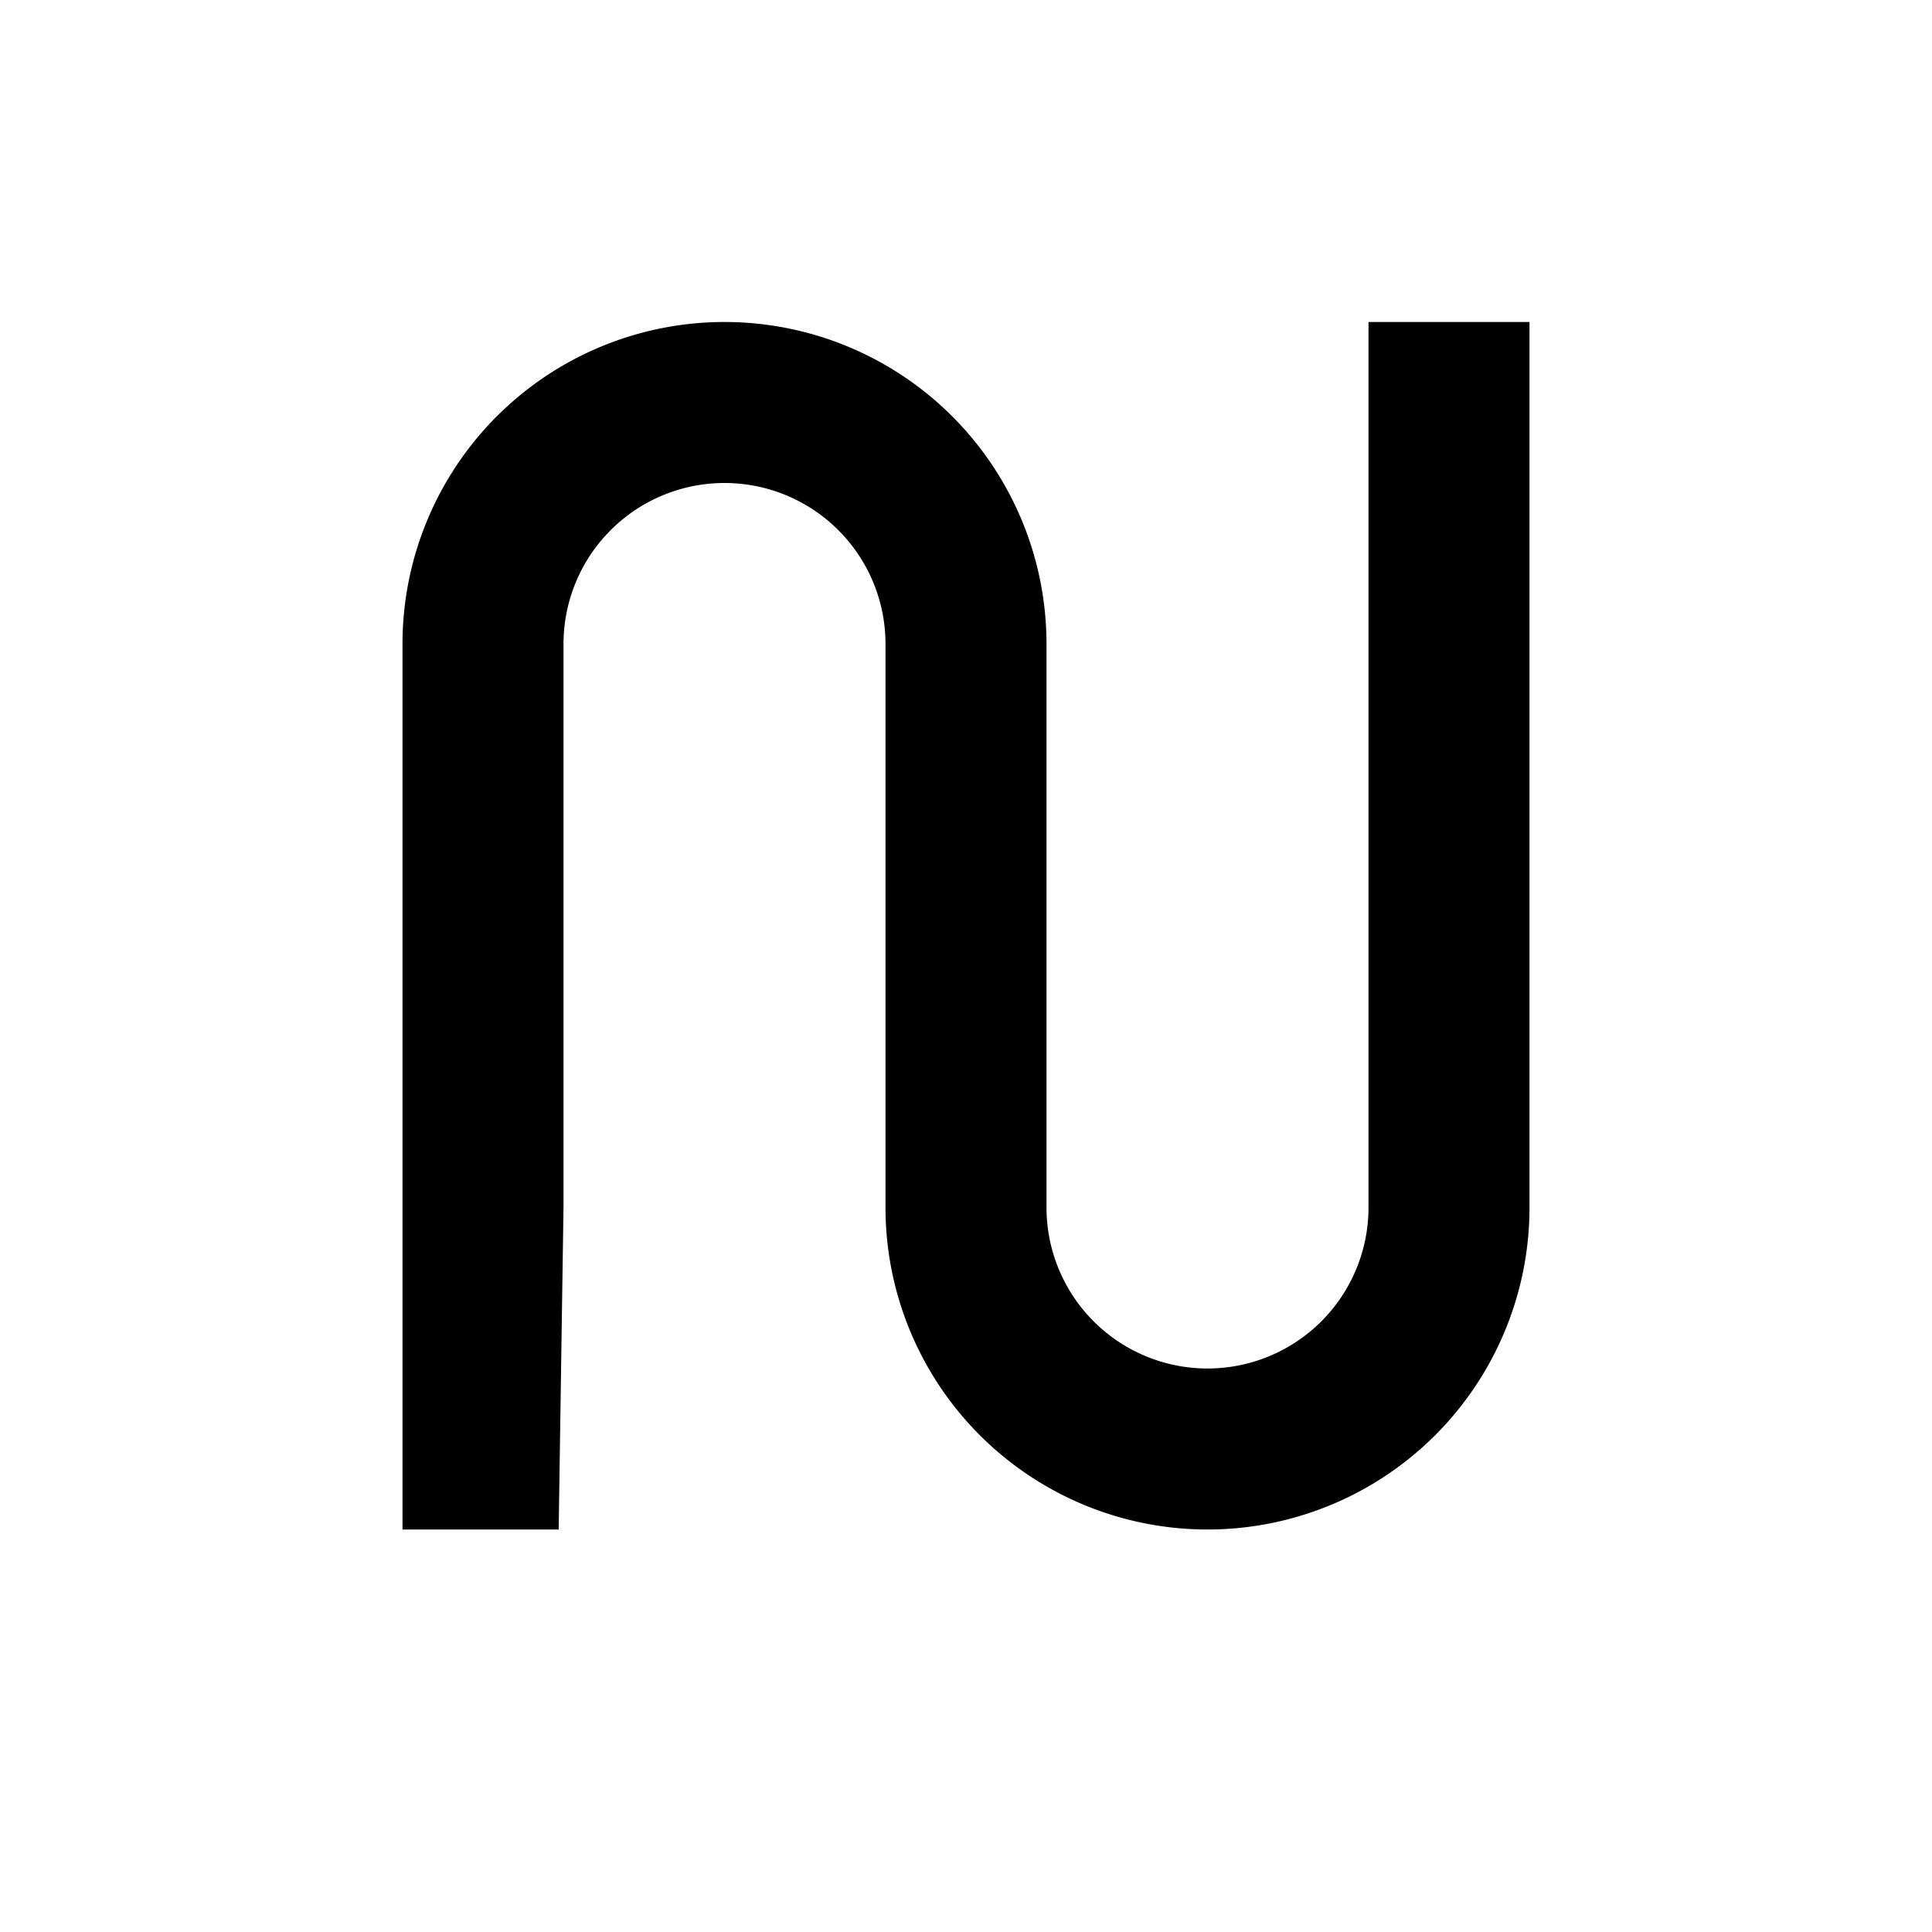 <svg id="Routes" data-name="Layer 1" xmlns="http://www.w3.org/2000/svg" width="24" height="24" viewBox="0 0 24 24">
  <title>baseline-routes-24px</title>
  <path d="M18,4H17V15a2,2,0,0,1-4,0V8A4,4,0,0,0,5,8V19H6.94L7,15V8a2,2,0,0,1,4,0v7a4,4,0,0,0,8,0V4Z"/>
  <path d="M0,0H24V24H0Z" style="fill: none"/>
</svg>
